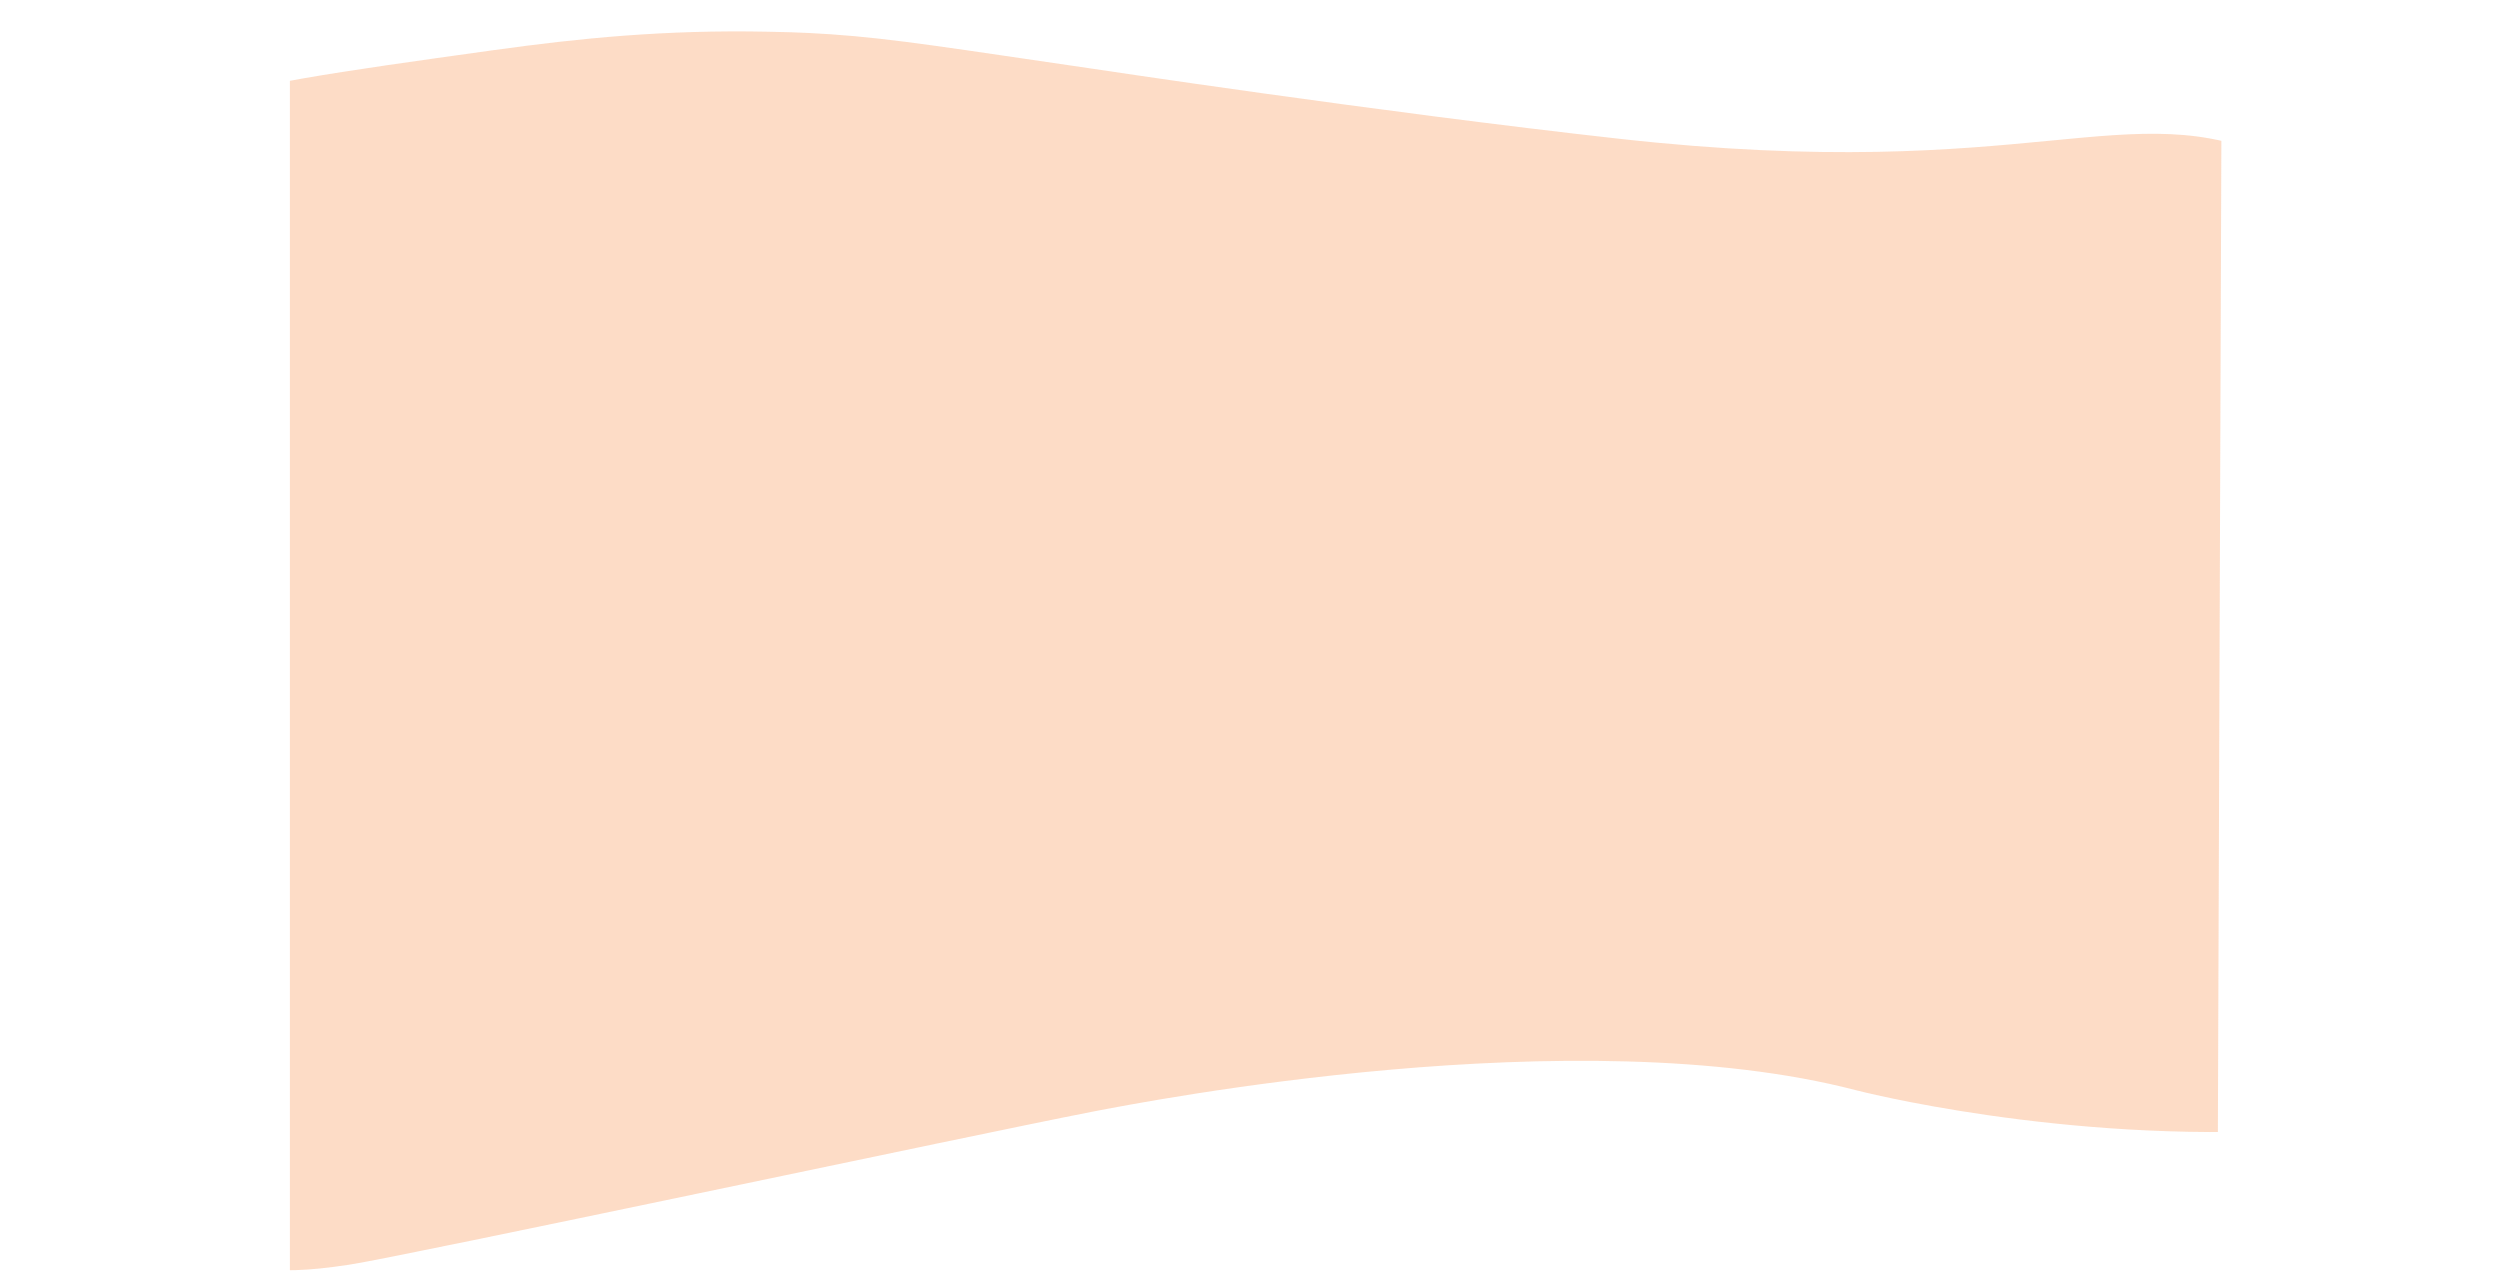 <?xml version="1.0" encoding="UTF-8"?><svg id="Layer_2" xmlns="http://www.w3.org/2000/svg" xmlns:xlink="http://www.w3.org/1999/xlink" viewBox="0 0 1347.33 691.28"><defs><style>.cls-1{clip-path:url(#clippath);}.cls-2{fill:none;}.cls-2,.cls-3,.cls-4{stroke-width:0px;}.cls-3{fill:url(#radial-gradient);}.cls-5{clip-path:url(#clippath-1);}.cls-4{fill:url(#Unnamed_Pattern);isolation:isolate;opacity:.49;}</style><clipPath id="clippath"><polygon class="cls-2" points="156.24 21.59 369.78 0 792.72 28.17 1081.59 56.12 1184.26 56.12 1197.24 56.12 1195.23 626 432.67 655.49 250.3 680.31 156.24 691.28 156.24 21.59"/></clipPath><clipPath id="clippath-1"><rect class="cls-2" width="375" height="376"/></clipPath><radialGradient id="radial-gradient" cx="13825.13" cy="-17520.11" fx="13825.13" fy="-17520.11" r="1" gradientTransform="translate(4645952.92 3666159.41) rotate(-90) scale(265.17)" gradientUnits="userSpaceOnUse"><stop offset="0" stop-color="#fbb88b"/><stop offset=".5" stop-color="#fab88a"/><stop offset="1" stop-color="#fab88a"/></radialGradient><pattern id="Unnamed_Pattern" x="0" y="0" width="375" height="376" patternTransform="translate(-2962.32 -811.95) scale(.55)" patternUnits="userSpaceOnUse" viewBox="0 0 375 376"><rect class="cls-2" width="375" height="376"/><rect class="cls-2" width="375" height="376"/><g class="cls-5"><rect class="cls-3" x="-82.5" y="-81.54" width="540" height="540"/></g></pattern></defs><g id="_Layer_"><g class="cls-1"><path class="cls-4" d="m266.32,26.99c45.64-6.36,92.22-11.07,147.87-9.89,4.35.09,16.75.22,33.67,1.38,34.52,2.38,67.12,7.83,139.91,18.4h0s154.73,23.42,285.01,37.92c223.49,24.88,274.82-25.84,354.77,11.64,196.7,92.2,114.94,506.31,11.35,522.21-1.12.17-1.62.18-1.62.18-126.13,7.57-237.1-21.3-237.1-21.3-150.21-39.08-381.32,5.75-411.98,11.7-58.96,11.44-370.92,77.94-400.05,82.36-23.85,3.62-35.36,3.44-51.47,2.13C31.48,675.2-93.78,137.18,105.6,56.66c27.48-11.09,73.57-17.52,160.72-29.68h0Z"/></g></g></svg>